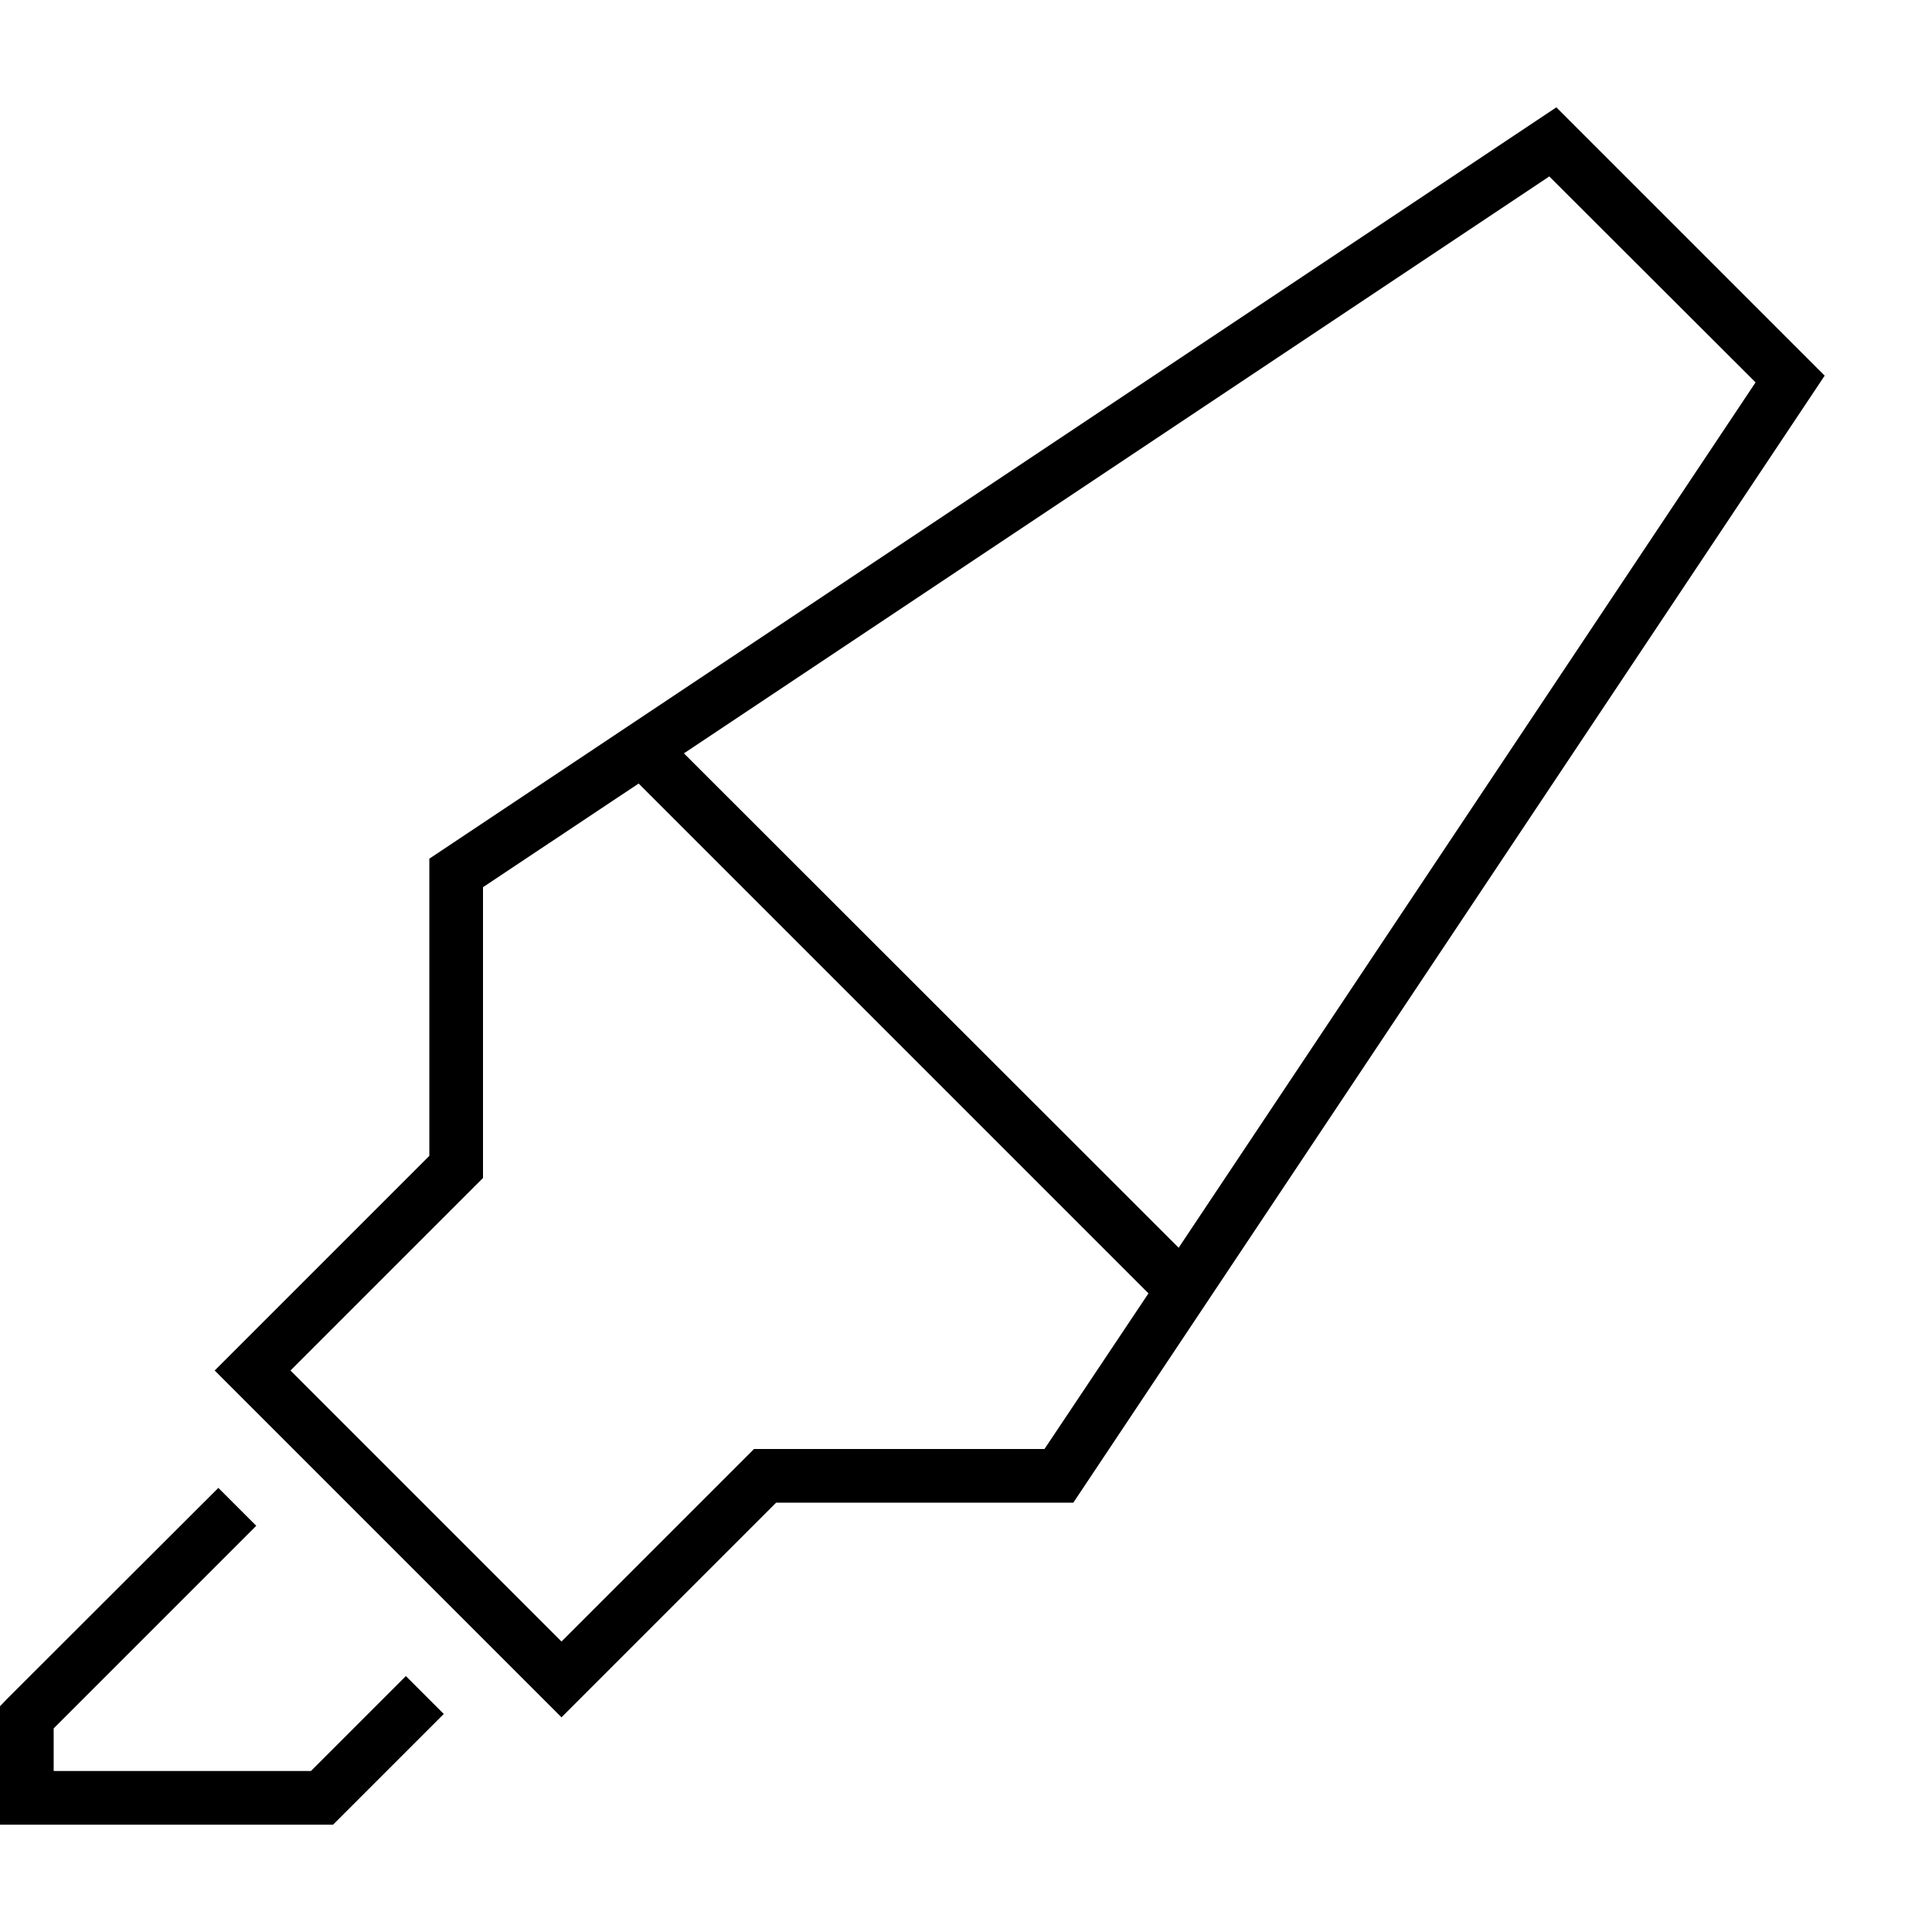 <svg xmlns="http://www.w3.org/2000/svg" width="24" height="24" viewBox="0 0 576 512"><path d="M231.4 416l88.6 0L544 80 464 0 128 224l0 88.6L75.3 365.3 64 376.6l11.3 11.3 80.8 80.8L167.4 480l11.3-11.3L231.4 416zm-64 41.4L86.6 376.6l52.7-52.7 4.7-4.7 0-6.6 0-80.1 46.4-30.9 152 152L311.4 400l-80 0-6.6 0-4.7 4.7-52.7 52.7zm36.5-264.8l258-172L523.4 82l-172 258L203.9 192.6zM2.3 474.3L0 476.7 0 480l0 24 0 8 8 0 88 0 3.3 0 2.3-2.3 30.7-30.7-11.3-11.3L92.7 496 16 496l0-12.7 60.4-60.4L65.1 411.6 2.3 474.3z"/></svg>